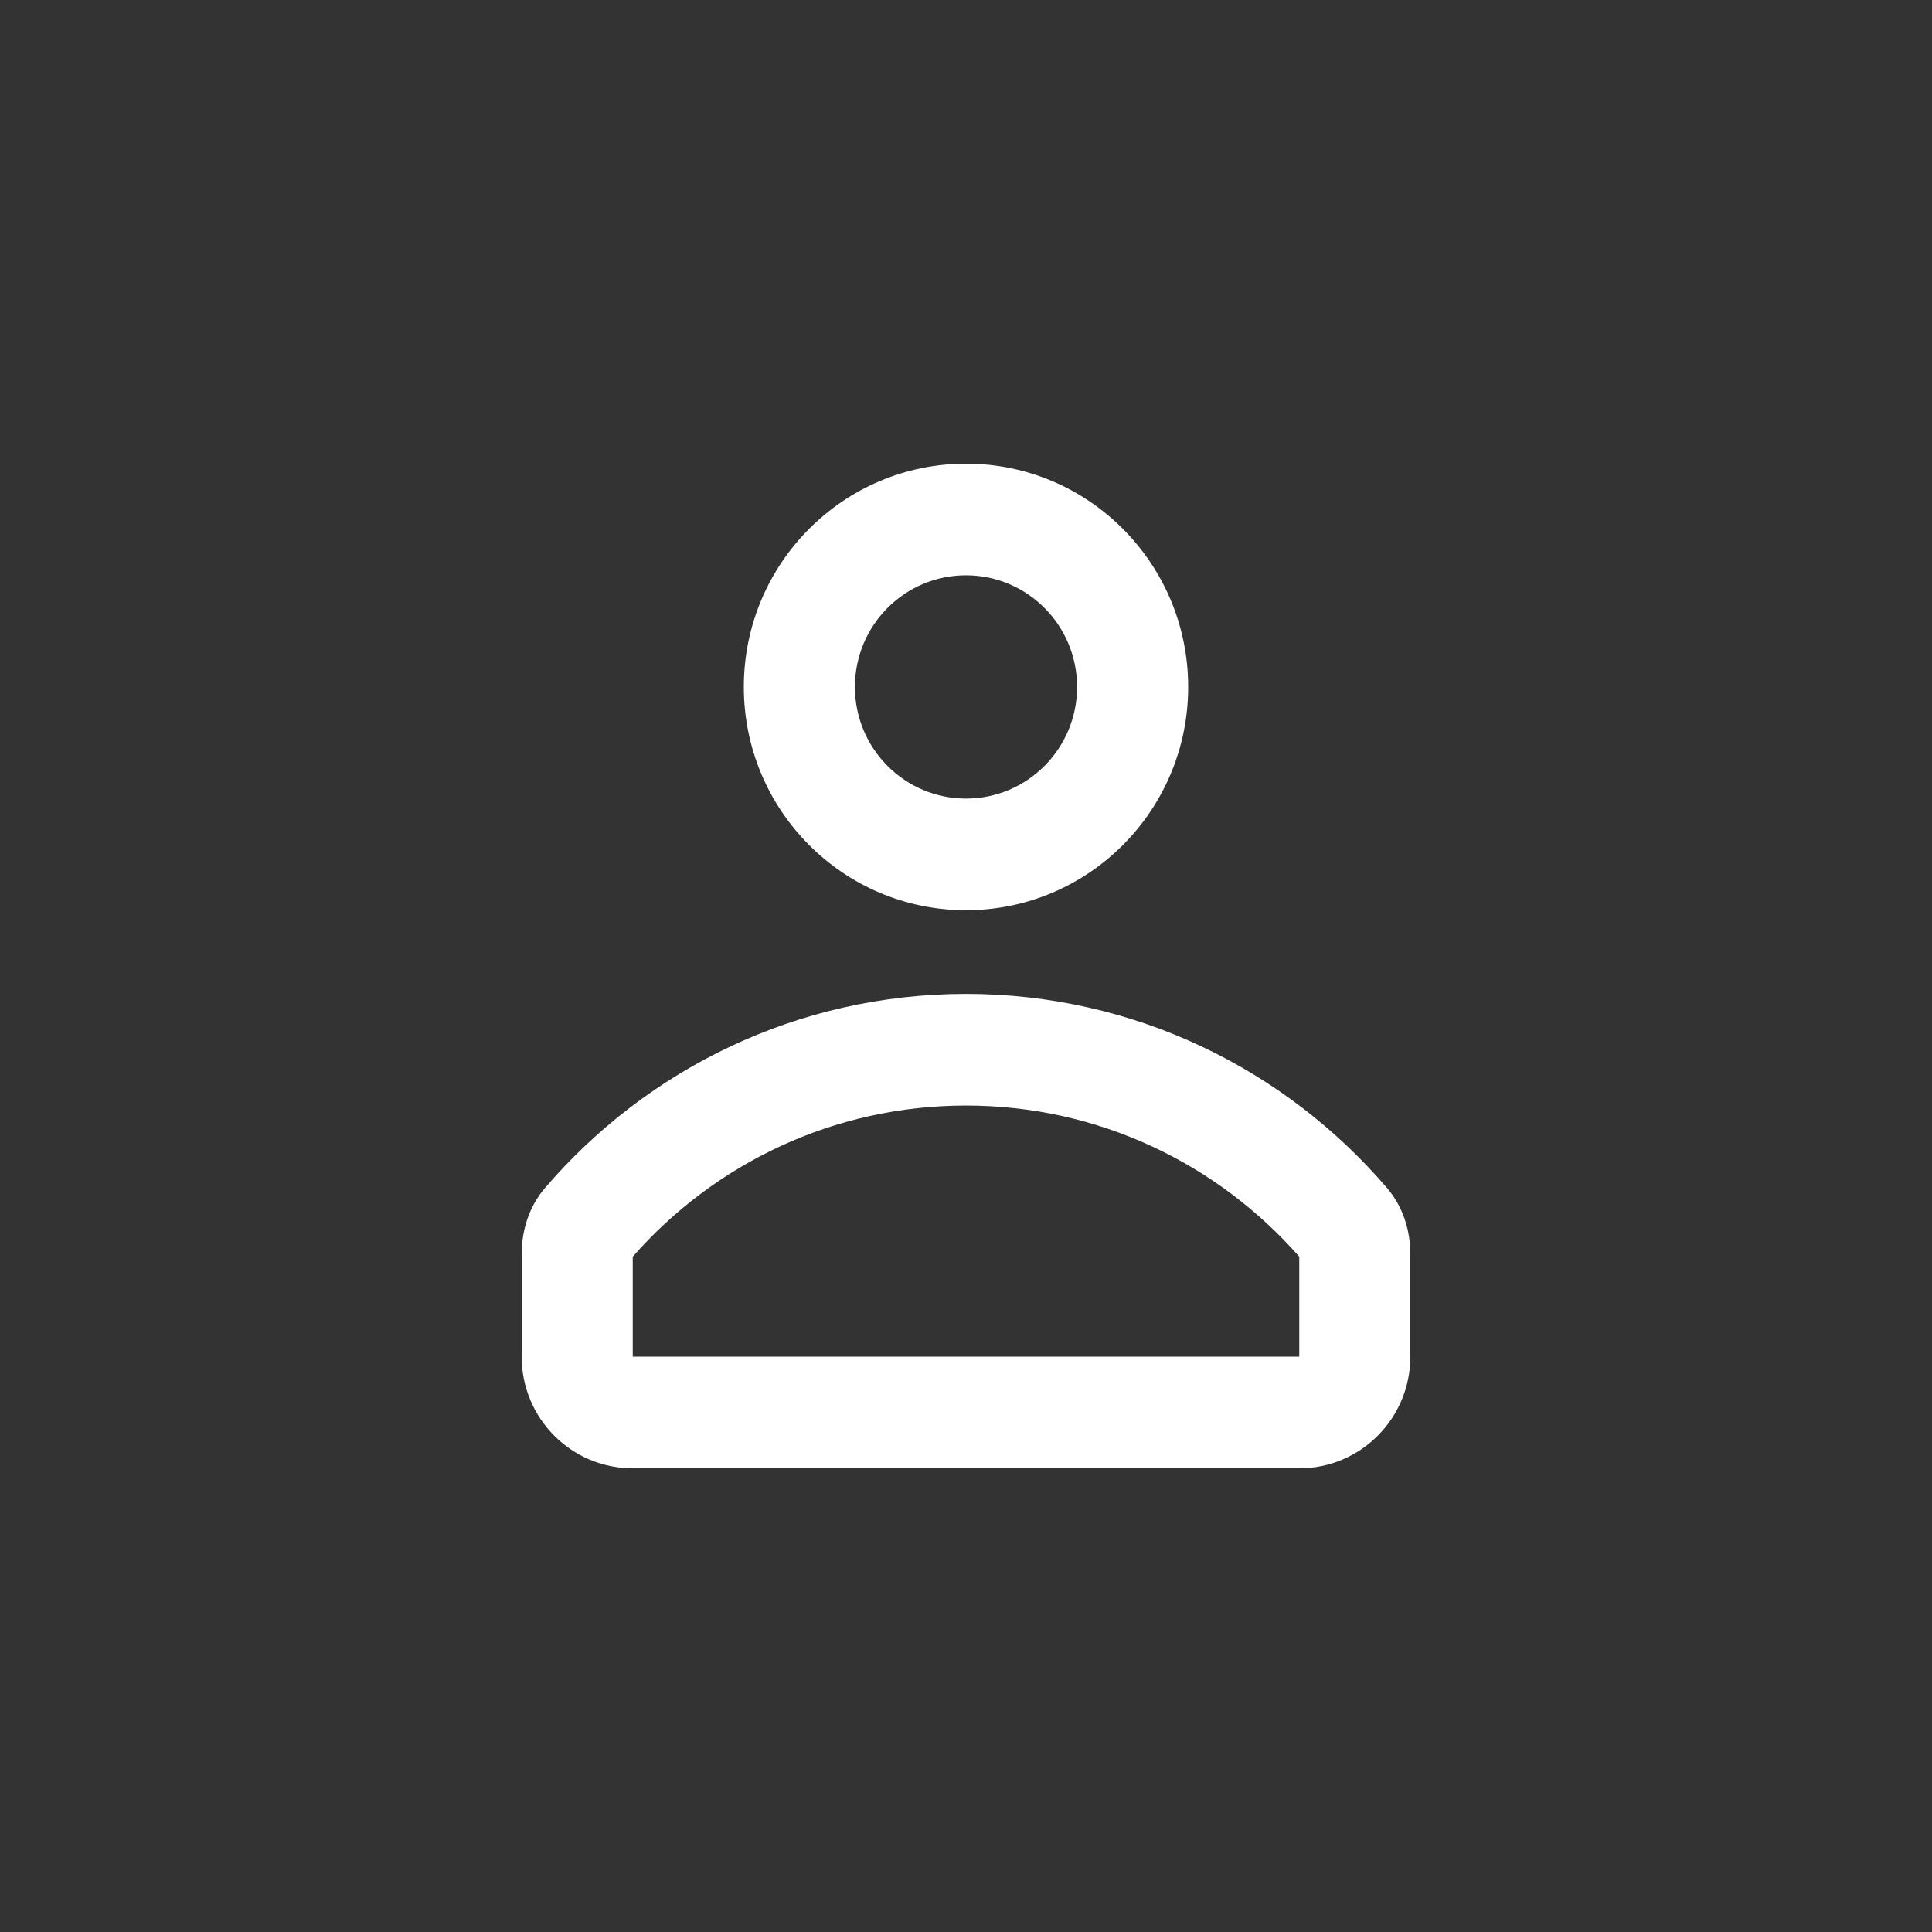 <svg width="50" height="50" viewBox="0 0 50 50" fill="none" xmlns="http://www.w3.org/2000/svg">
<rect x="0" y="0" width="50" height="50" fill="#333333" stroke="none"/>
<path fill-rule="evenodd" clip-rule="evenodd" d="M30.75 17.778C30.75 20.969 28.176 23.556 25 23.556C21.824 23.556 19.25 20.969 19.25 17.778C19.25 14.587 21.824 12 25 12C28.176 12 30.75 14.587 30.75 17.778ZM27.875 17.778C27.875 19.373 26.588 20.667 25 20.667C23.412 20.667 22.125 19.373 22.125 17.778C22.125 16.182 23.412 14.889 25 14.889C26.588 14.889 27.875 16.182 27.875 17.778Z" fill="white"/>
<path fill-rule="evenodd" clip-rule="evenodd" d="M36.5 32.463C36.5 31.837 36.305 31.222 35.898 30.747C33.262 27.671 29.358 25.722 25 25.722C20.642 25.722 16.738 27.671 14.102 30.747C13.695 31.222 13.5 31.837 13.5 32.463V35.111C13.5 36.707 14.787 38 16.375 38H33.625C35.213 38 36.5 36.707 36.5 35.111V32.463ZM33.625 32.523C31.514 30.12 28.434 28.611 25 28.611C21.566 28.611 18.486 30.12 16.375 32.523V35.111H33.625V32.523Z" fill="white"/>
</svg>

